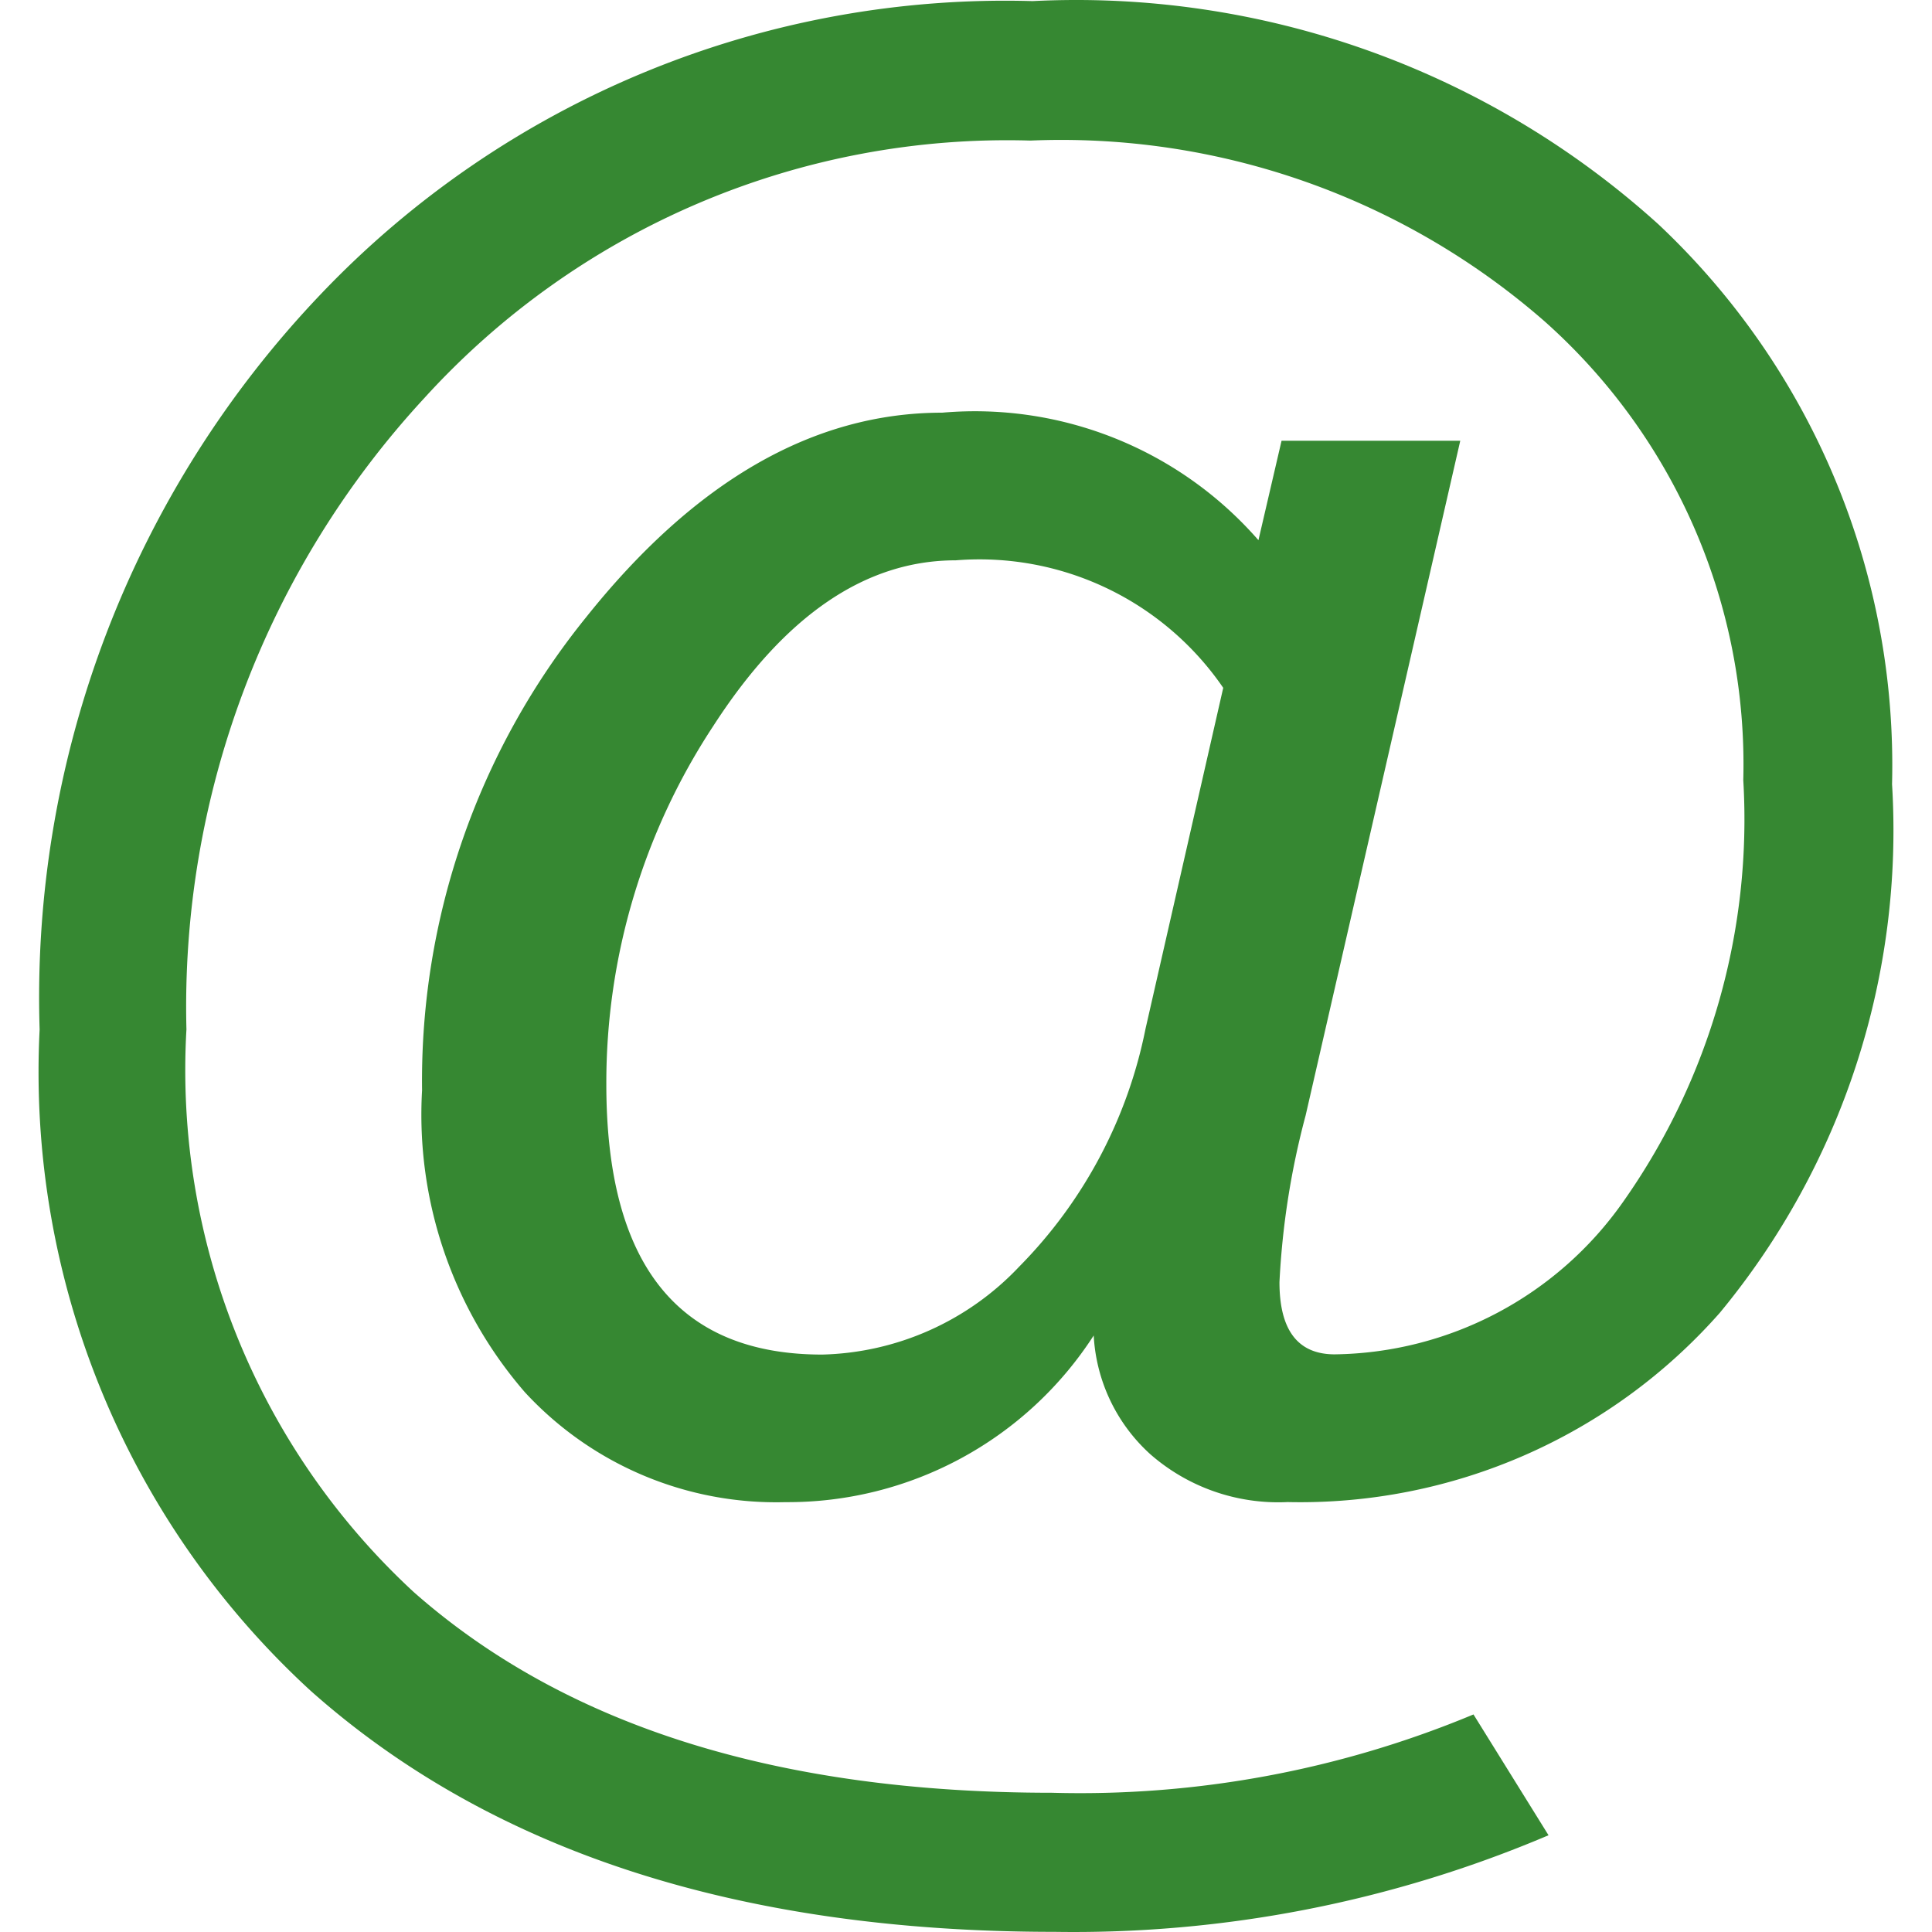 <?xml version="1.0" encoding="UTF-8" standalone="no"?>
<svg
   width="128"
   height="128"
   viewBox="0 0 128 128"
   version="1.1"
   id="svg1"
   sodipodi:docname="HTML+Razor.svg"
   inkscape:version="1.3.2 (091e20e, 2023-11-25, custom)"
   xmlns:inkscape="http://www.inkscape.org/namespaces/inkscape"
   xmlns:sodipodi="http://sodipodi.sourceforge.net/DTD/sodipodi-0.dtd"
   xmlns="http://www.w3.org/2000/svg"
   xmlns:svg="http://www.w3.org/2000/svg"
   xmlns:rdf="http://www.w3.org/1999/02/22-rdf-syntax-ns#"
   xmlns:cc="http://creativecommons.org/ns#"
   xmlns:dc="http://purl.org/dc/elements/1.1/">
  <defs
     id="defs1" />
  <sodipodi:namedview
     id="namedview1"
     pagecolor="#ffffff"
     bordercolor="#111111"
     borderopacity="1"
     inkscape:showpageshadow="0"
     inkscape:pageopacity="0"
     inkscape:pagecheckerboard="1"
     inkscape:deskcolor="#d1d1d1"
     inkscape:zoom="4.2592135"
     inkscape:cx="58.344105"
     inkscape:cy="64.448518"
     inkscape:window-width="1920"
     inkscape:window-height="1009"
     inkscape:window-x="-8"
     inkscape:window-y="-8"
     inkscape:window-maximized="1"
     inkscape:current-layer="svg1" />
  <title
     id="title1">file_type_razor</title>
  <path
     d="m 102.594,121.59 a 80.401,80.401 0 0 1 -32.713,6.4 q -31.329,0 -49.293,-15.965 A 55.629,55.629 0 0 1 2.625,68.211 67.523,67.523 0 0 1 21.258,19.484 62.6,62.6 0 0 1 68.41,0.073 57.48,57.48 0 0 1 109.885,14.871 49.2,49.2 0 0 1 125.353,51.956 50.15,50.15 0 0 1 113.942,86.977 37.079,37.079 0 0 1 85.305,99.516 12.864,12.864 0 0 1 76.222,96.356 11.436,11.436 0 0 1 72.461,88.479 24.122,24.122 0 0 1 52.041,99.521 22.645,22.645 0 0 1 34.776,92.24 28.09,28.09 0 0 1 27.963,72.238 48.801,48.801 0 0 1 38.793,40.943 Q 49.624,27.341 62.423,27.341 a 24.925,24.925 0 0 1 20.952,8.448 l 1.531,-6.587 H 96.746 L 86.501,73.902 a 52.754,52.754 0 0 0 -1.733,11.042 q 0,4.785 3.663,4.785 A 23.724,23.724 0 0 0 107.517,79.652 43.962,43.962 0 0 0 115.497,51.685 39.285,39.285 0 0 0 102.329,21.286 48.673,48.673 0 0 0 68.267,9.313 52.183,52.183 0 0 0 28.106,26.381 59.4,59.4 0 0 0 12.352,68.201 47.068,47.068 0 0 0 27.416,105.483 q 15.064,13.292 42.268,13.292 a 67.725,67.725 0 0 0 27.938,-5.189 z M 81.042,45.571 A 19.578,19.578 0 0 0 63.319,37.123 q -8.979,0 -16.064,10.978 a 42.957,42.957 0 0 0 -7.084,23.748 q 0,17.895 14.301,17.895 a 18.564,18.564 0 0 0 13.051,-5.824 31.059,31.059 0 0 0 8.369,-15.753 z"
     style="fill:#368832;stroke-width:4.923"
     id="path1" />
</svg>
